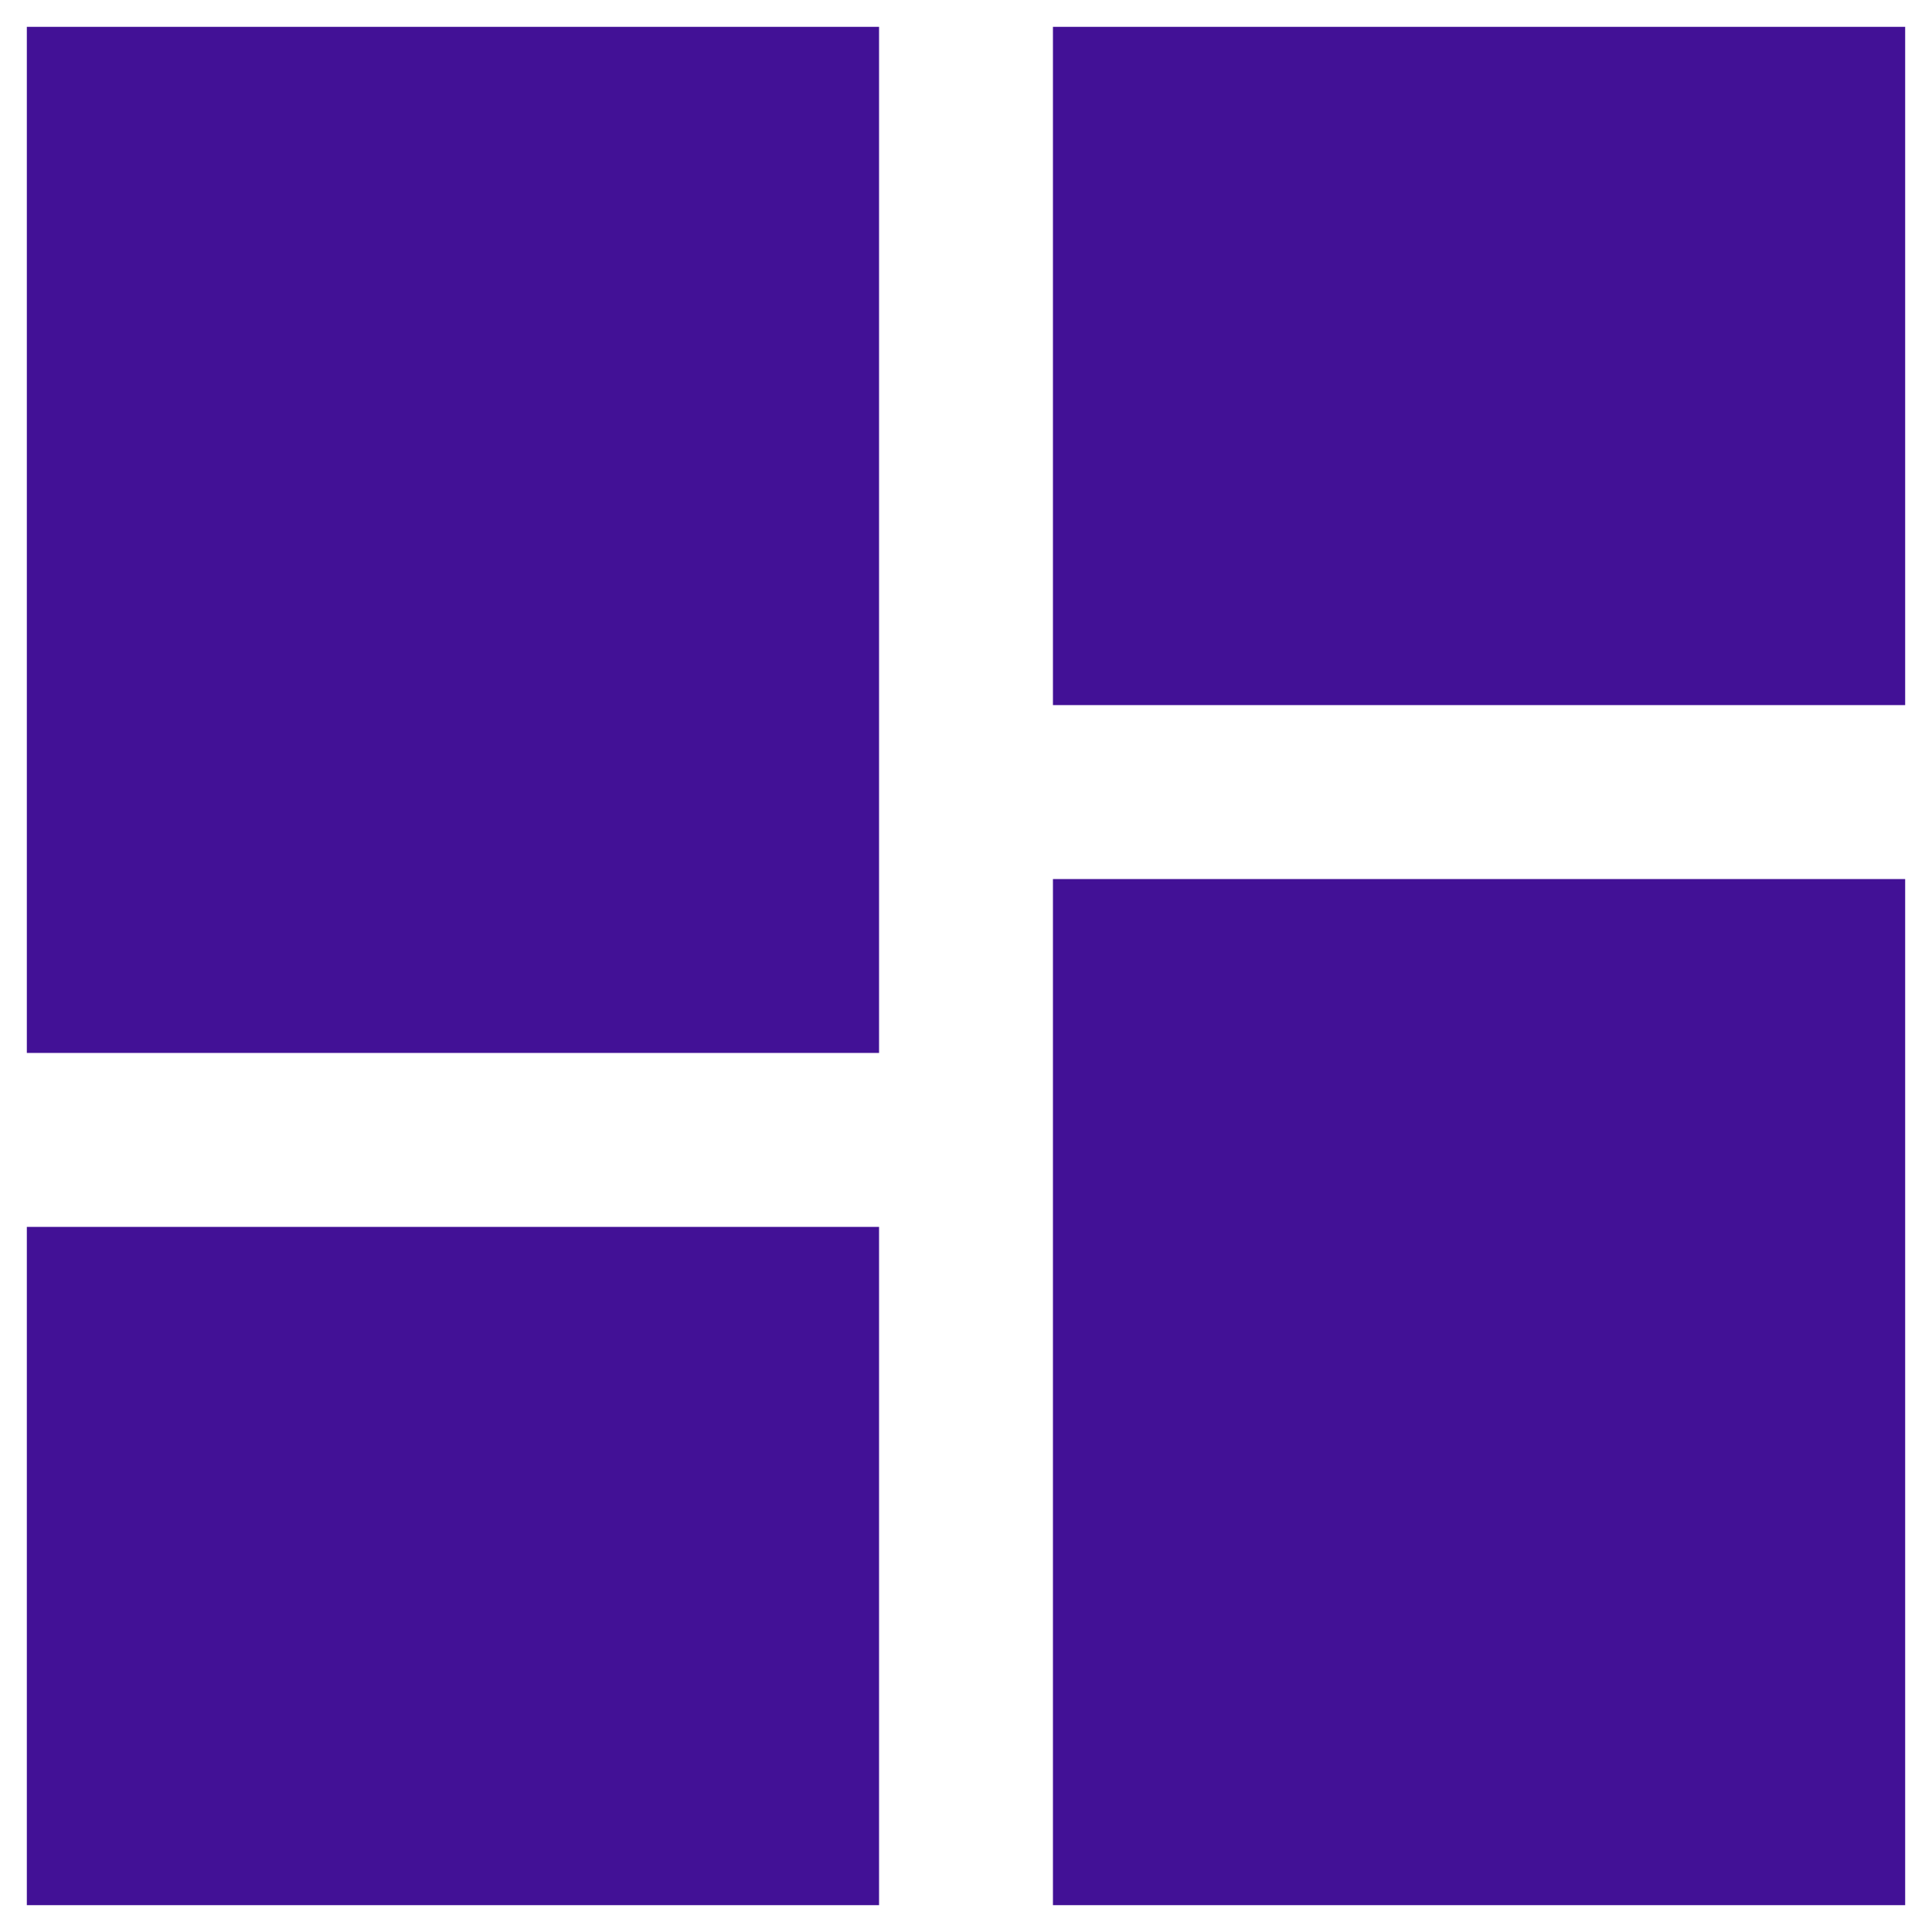 <svg width="27" height="27" viewBox="0 0 27 27" fill="none" xmlns="http://www.w3.org/2000/svg">
<path d="M14.715 9.854V0.375H26.625V9.854H14.715ZM0.375 14.715V0.375H12.285V14.715H0.375ZM14.715 26.625V12.285H26.625V26.625H14.715ZM0.375 26.625V17.146H12.285V26.625H0.375Z" fill="#421196"/>
</svg>